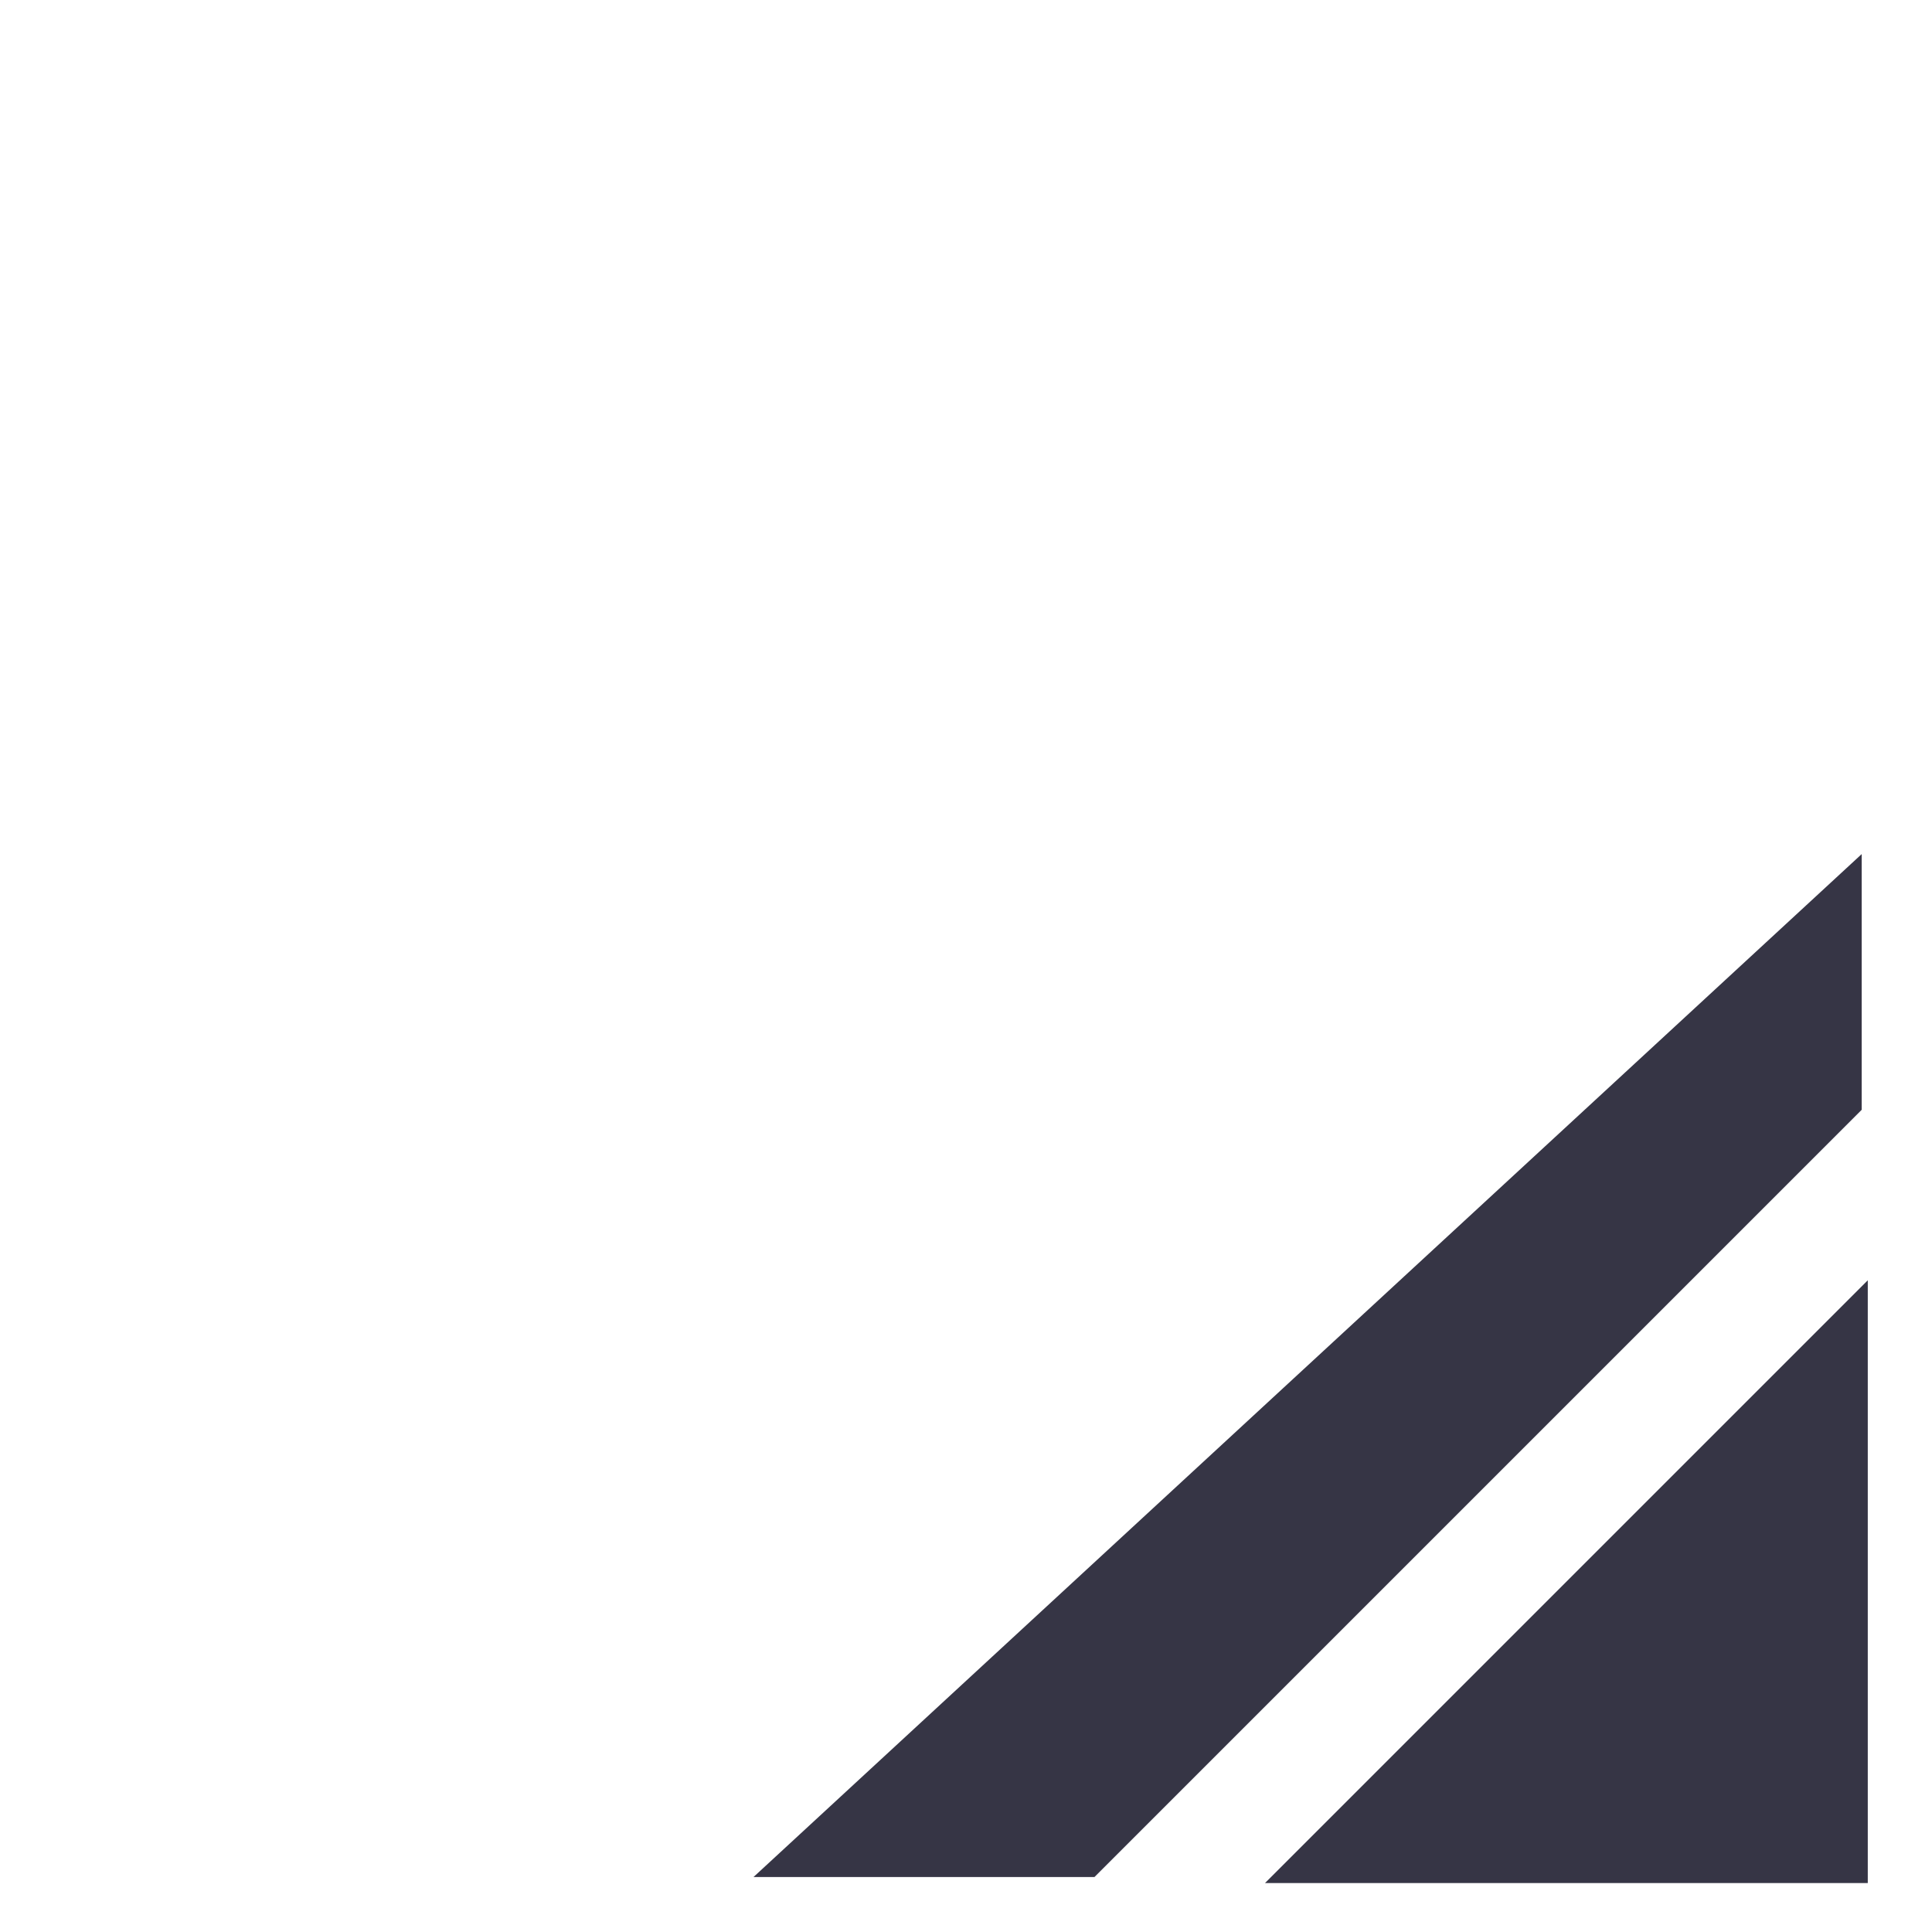 <svg width="25" height="25" viewBox="0 0 25 25" fill="none" xmlns="http://www.w3.org/2000/svg">
<path d="M24.169 24.367L16.369 24.367L24.169 16.567L24.169 24.367Z" fill="#363545"/>
<path d="M14.162 24.289L9.75 24.289L24.09 11.052V14.361L14.162 24.289Z" fill="#363545"/>
</svg>
